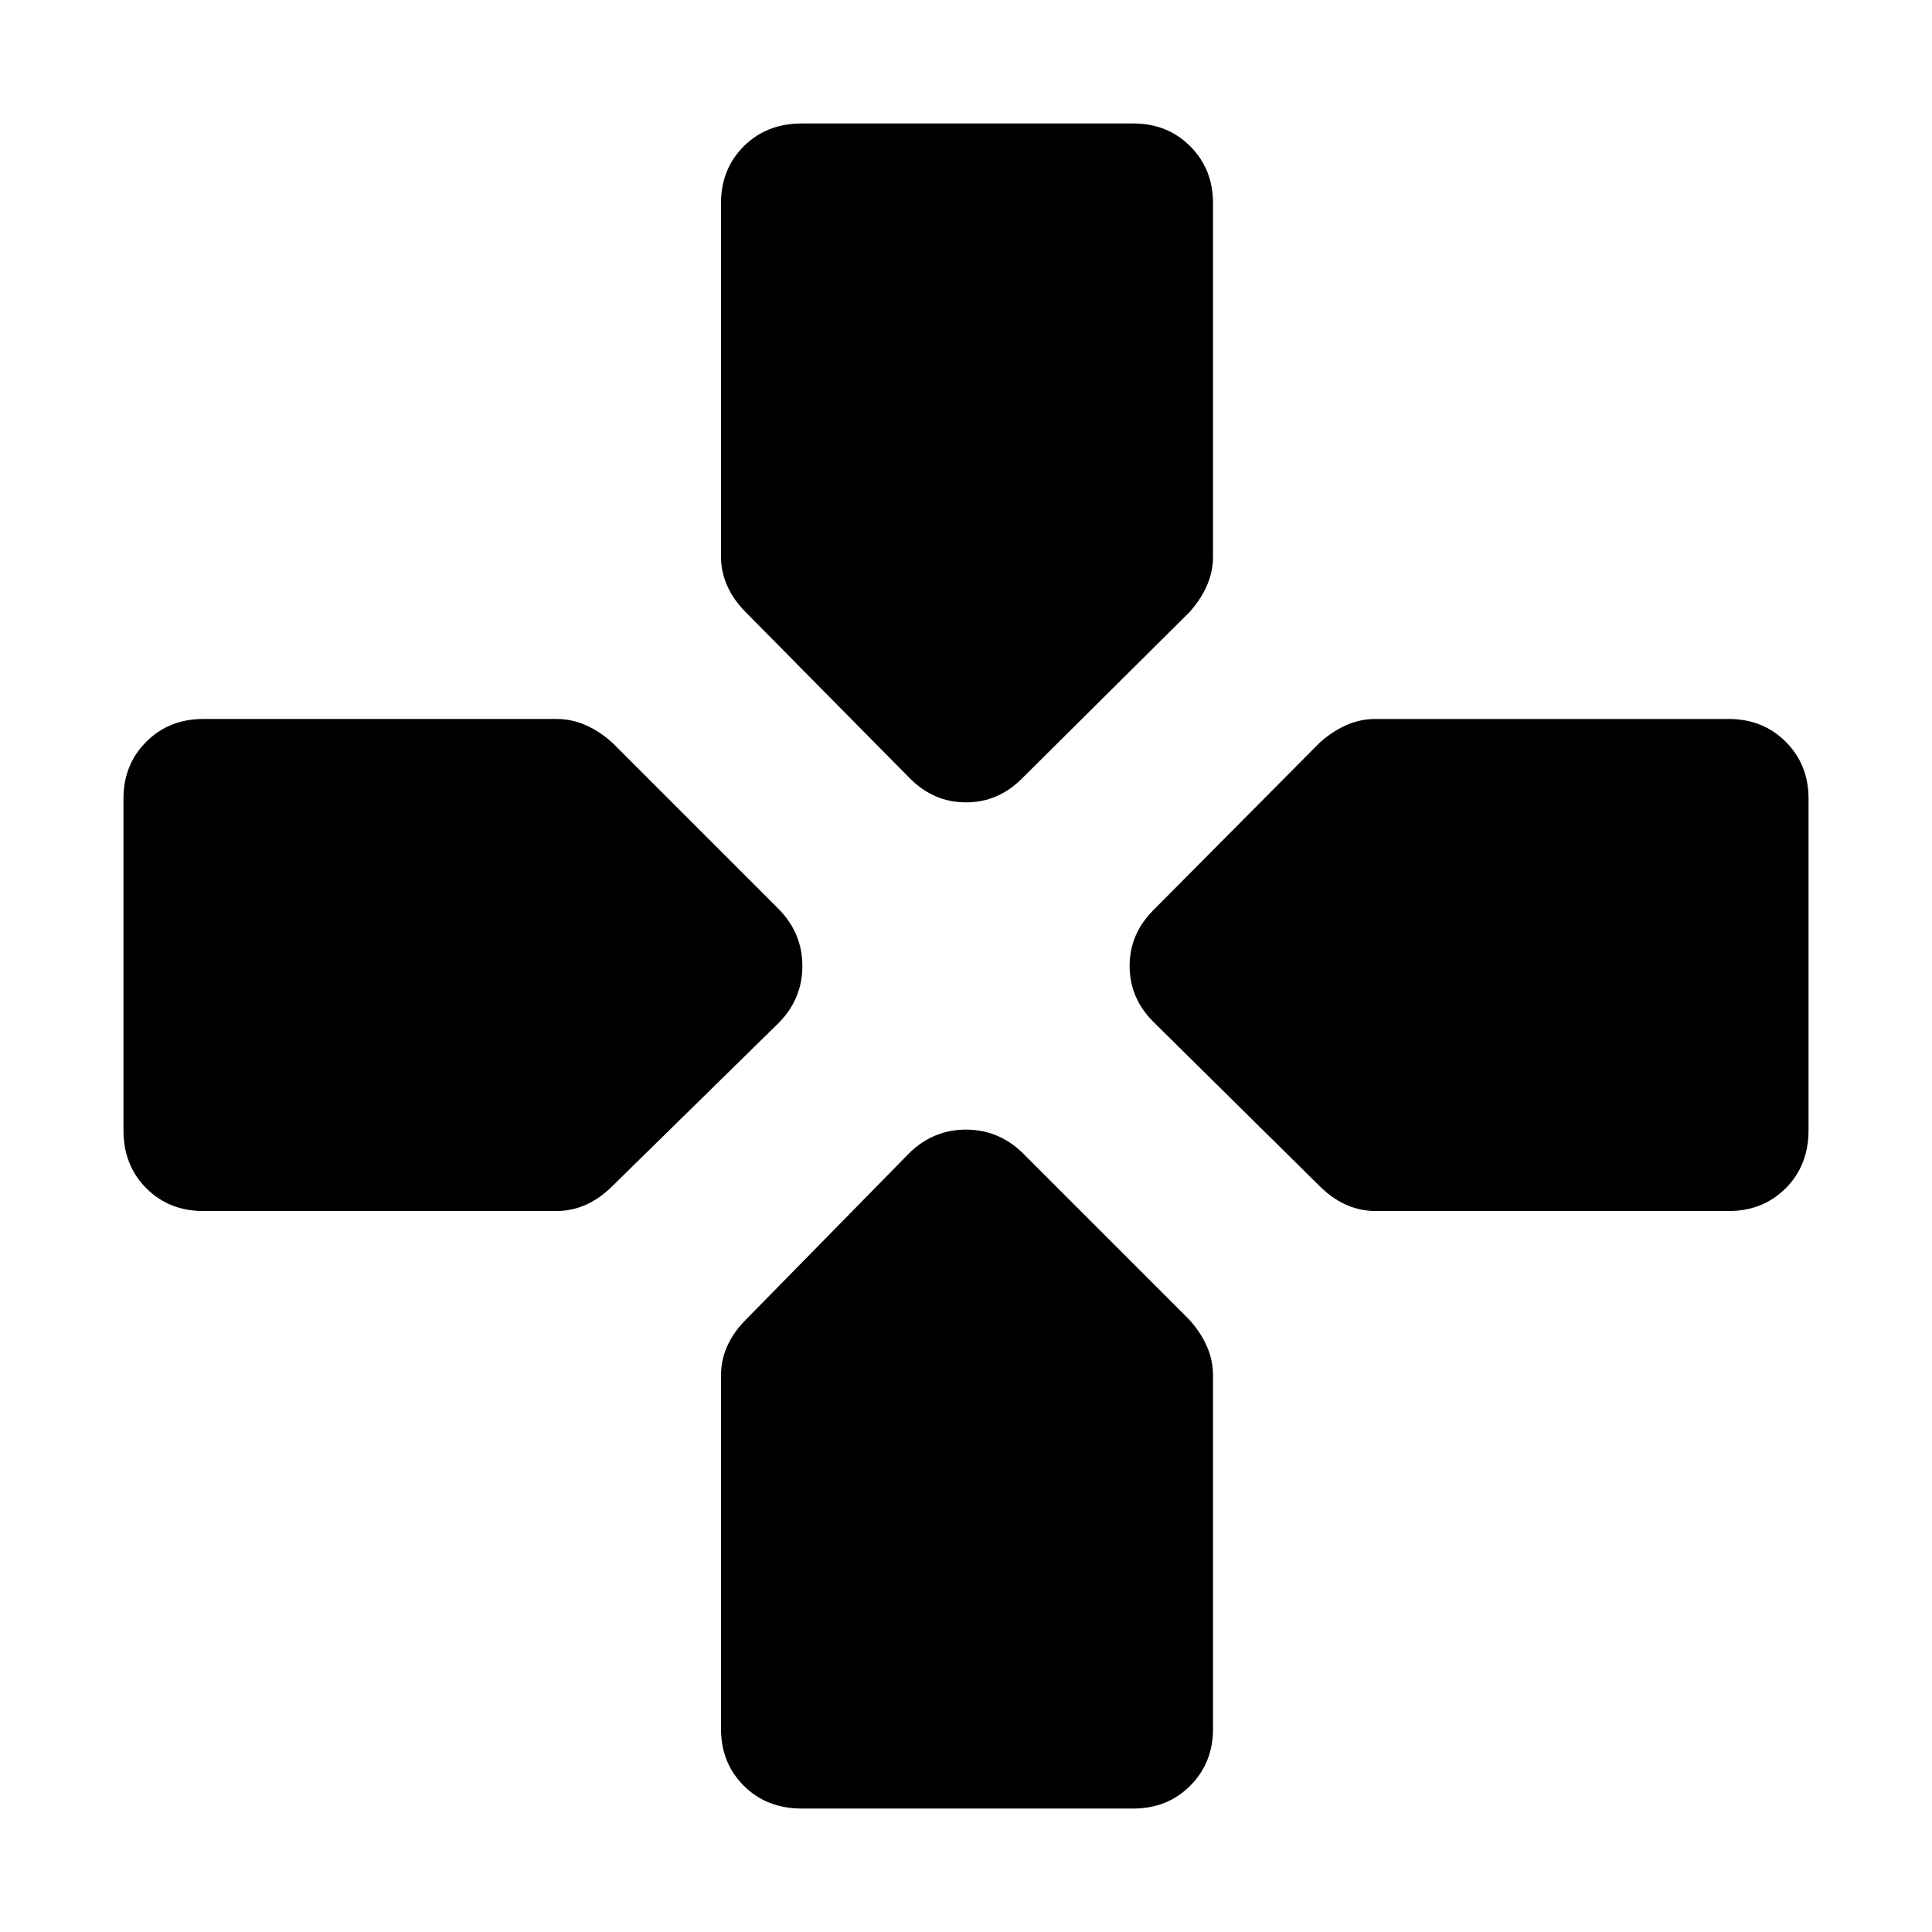 <svg xmlns="http://www.w3.org/2000/svg" width="48" height="48" viewBox="0 96 960 960"><path d="m452.217 482.87-81.565-82.566q-6.131-6.13-9.261-13.109-3.131-6.978-3.131-14.674V196.956q0-16.957 11.327-28.283 11.326-11.326 28.848-11.326H563.13q16.957 0 28.283 11.326 11.327 11.326 11.327 28.283v175.565q0 7.696-3.131 14.674-3.13 6.979-8.696 13.109l-83.13 82.566Q495.957 494.696 480 494.696t-27.783-11.826Zm231.262 214.87q-7.696 0-14.674-3.131-6.979-3.13-13.109-9.261l-82.566-81.565Q561.304 591.957 561.304 576t11.826-27.783l82.566-83.13q6.13-5.566 13.109-8.696 6.978-3.131 14.674-3.131h175.565q16.957 0 28.283 11.327 11.326 11.326 11.326 28.283v164.695q0 17.522-11.326 28.848-11.326 11.327-28.283 11.327H683.479Zm-582.523 0q-16.957 0-28.283-11.327-11.326-11.326-11.326-28.848V492.87q0-16.957 11.326-28.283Q84 453.26 100.956 453.26h175.565q7.696 0 14.674 3.131 6.979 3.13 13.109 8.696l83.131 83.13q11.261 11.826 11.261 27.783t-11.261 27.783l-83.131 81.565q-6.13 6.131-13.109 9.261-6.978 3.131-14.674 3.131H100.956Zm297.479 296.913q-17.522 0-28.848-11.326-11.327-11.326-11.327-28.283V779.479q0-7.696 3.131-14.674 3.13-6.979 9.261-13.109l81.565-83.131q11.826-11.261 27.783-11.261t27.783 11.261l83.13 83.131q5.566 6.13 8.696 13.109 3.131 6.978 3.131 14.674v175.565q0 16.957-11.327 28.283-11.326 11.326-28.283 11.326H398.435Z"/></svg>